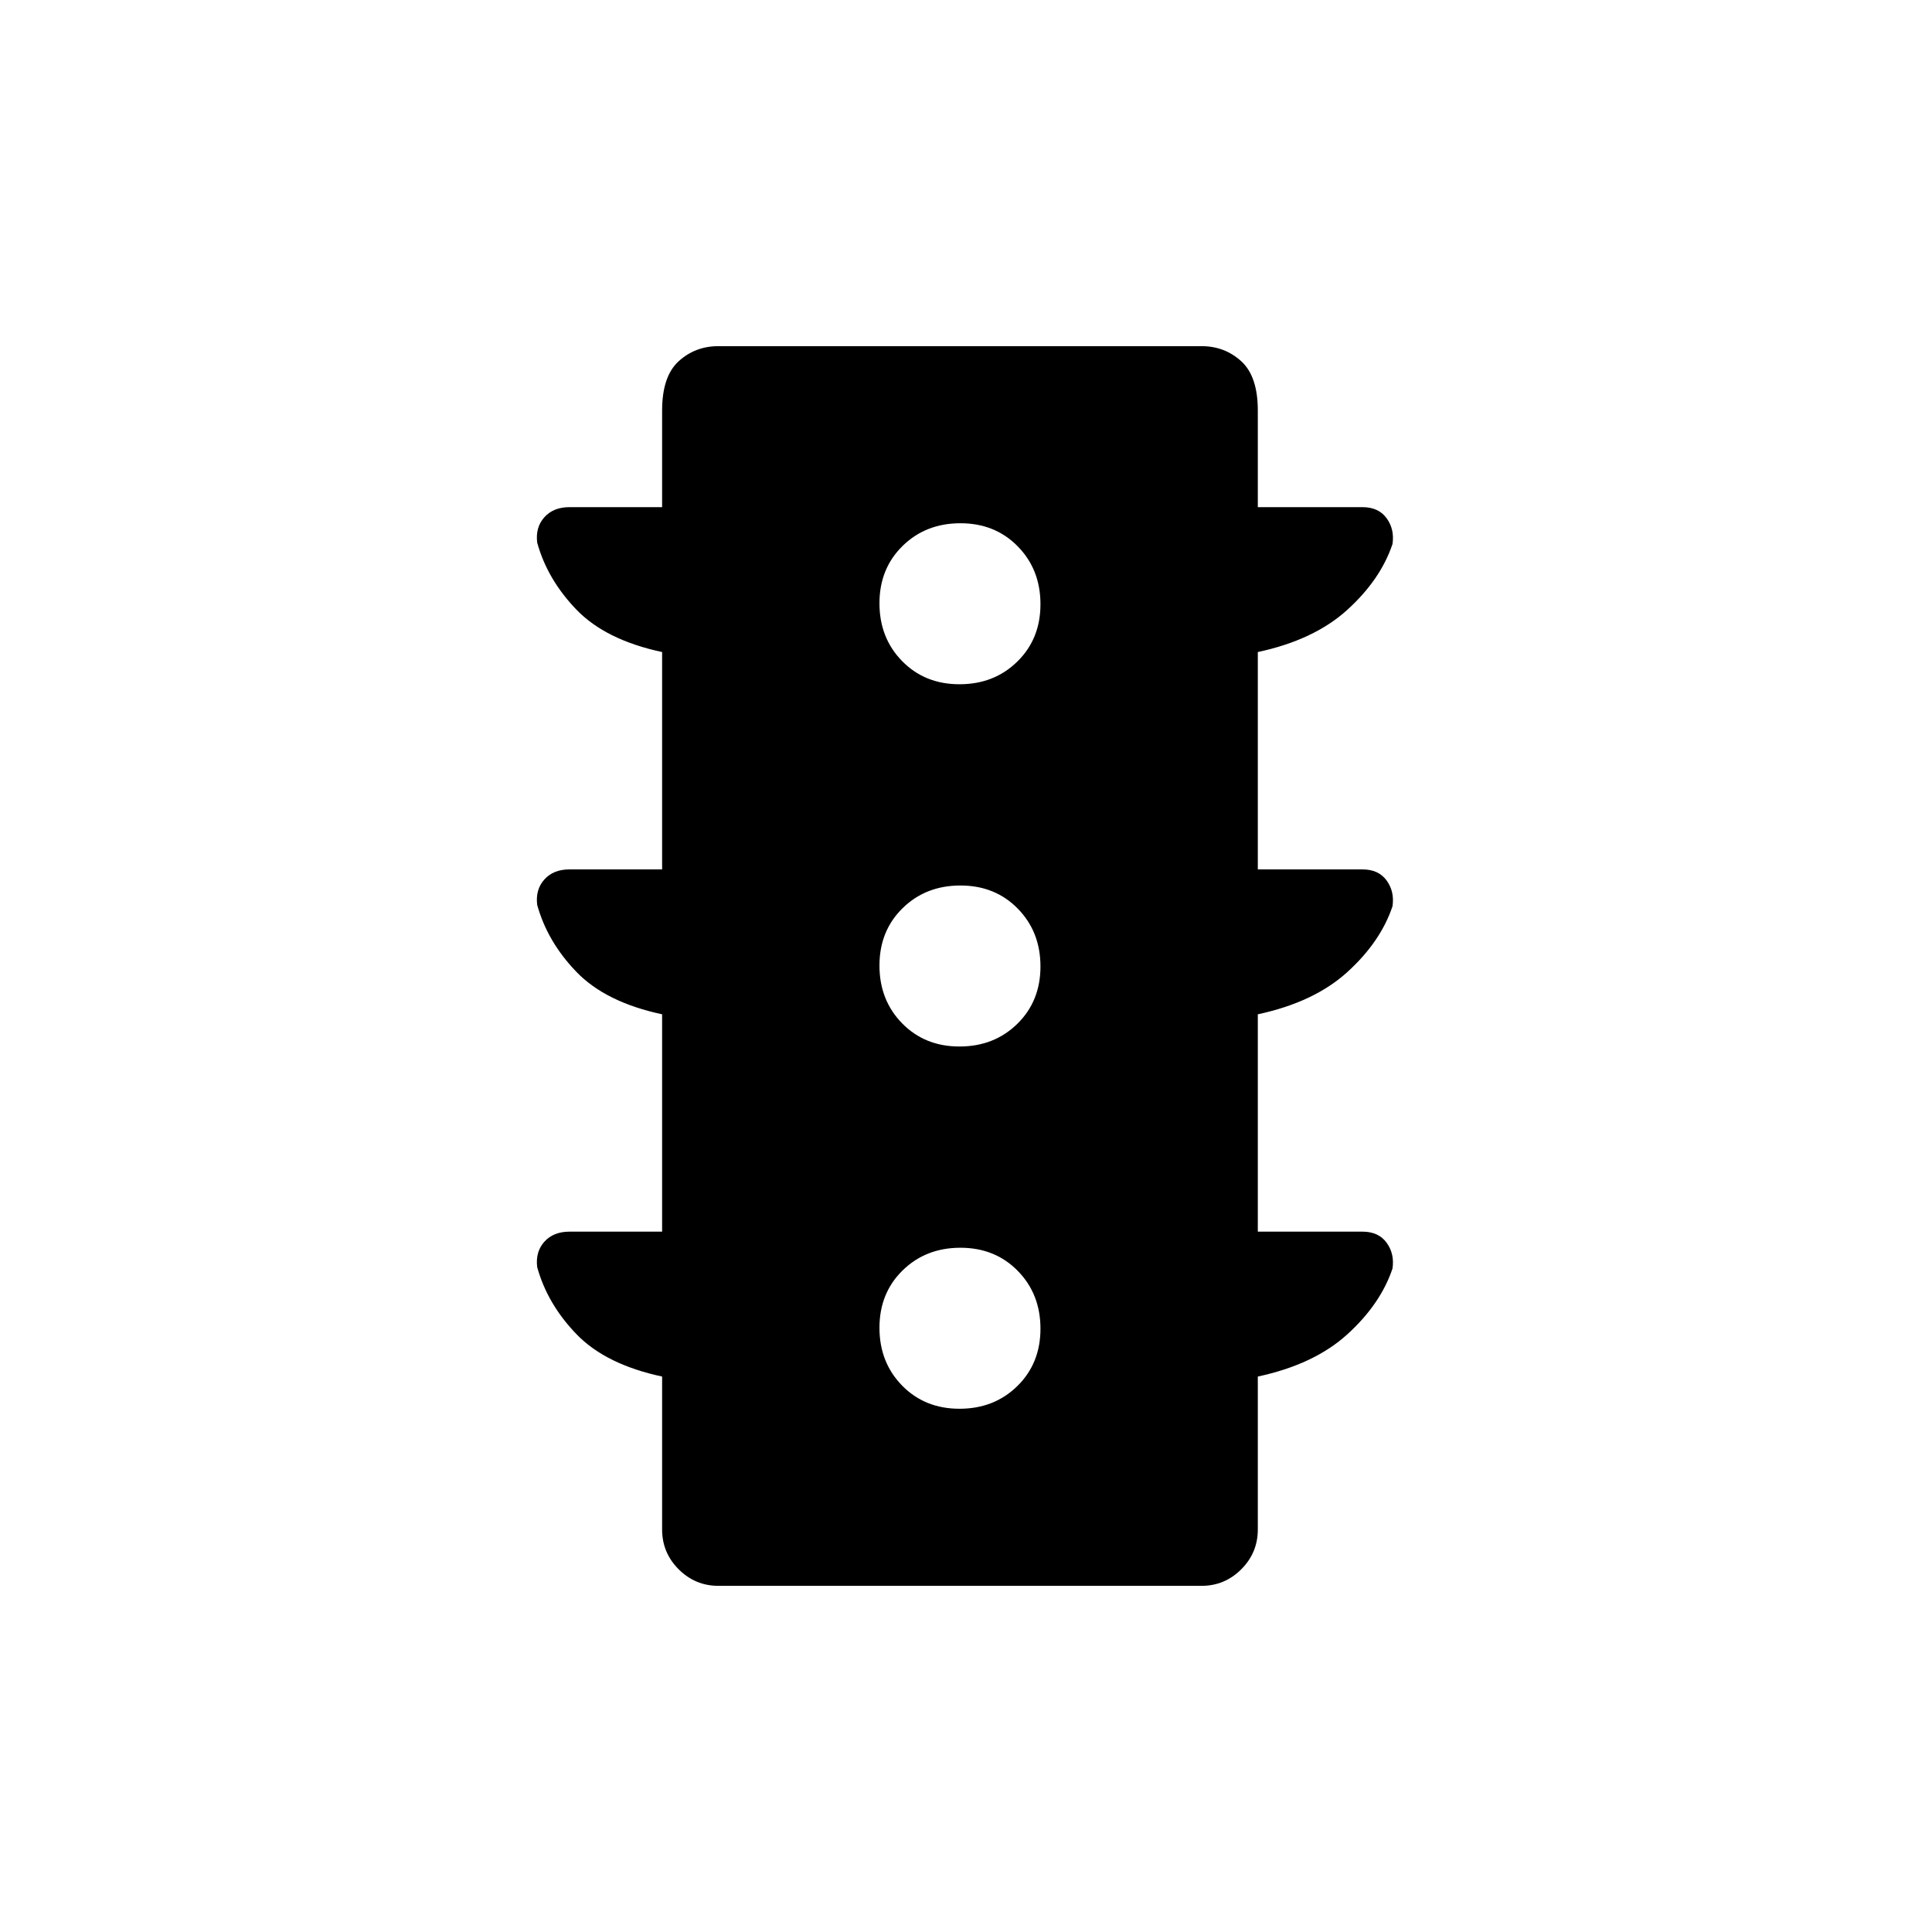 <svg xmlns="http://www.w3.org/2000/svg" height="24" viewBox="0 -960 960 960" width="24"><path d="M476.767-260Q494-260 505.5-271.267q11.5-11.268 11.5-28.5Q517-317 505.733-328.5q-11.268-11.5-28.5-11.5Q460-340 448.5-328.733q-11.5 11.268-11.5 28.5Q437-283 448.267-271.5q11.268 11.5 28.5 11.5Zm0-180Q494-440 505.5-451.267q11.5-11.268 11.5-28.5Q517-497 505.733-508.5q-11.268-11.5-28.5-11.5Q460-520 448.5-508.733q-11.5 11.268-11.5 28.5Q437-463 448.267-451.5q11.268 11.5 28.5 11.5Zm0-180Q494-620 505.5-631.267q11.5-11.268 11.5-28.5Q517-677 505.733-688.5q-11.268-11.5-28.5-11.5Q460-700 448.5-688.733q-11.5 11.268-11.5 28.5Q437-643 448.267-631.5q11.268 11.5 28.5 11.5ZM329-348v-108q-28-6-42.5-21t-19.577-33.379Q266-518 270.5-523t12.5-5h46v-108q-28-6-42.5-21t-19.577-33.379Q266-698 270.5-703t12.5-5h46v-48q0-17 8.225-24.5T357-788h240q11.55 0 19.775 7.5Q625-773 625-756v48h52q8 0 12 5.5t2.923 12.828Q686-672 669.5-657 653-642 625-636v108h52q8 0 12 5.5t2.923 12.828Q686-492 669.5-477 653-462 625-456v108h52q8 0 12 5.5t2.923 12.828Q686-312 669.5-297 653-282 625-276v76q0 11.55-8.225 19.775Q608.55-172 597-172H357q-11.55 0-19.775-8.225Q329-188.45 329-200v-76q-28-6-42.5-21t-19.577-33.379Q266-338 270.5-343t12.5-5h46Z"/></svg>